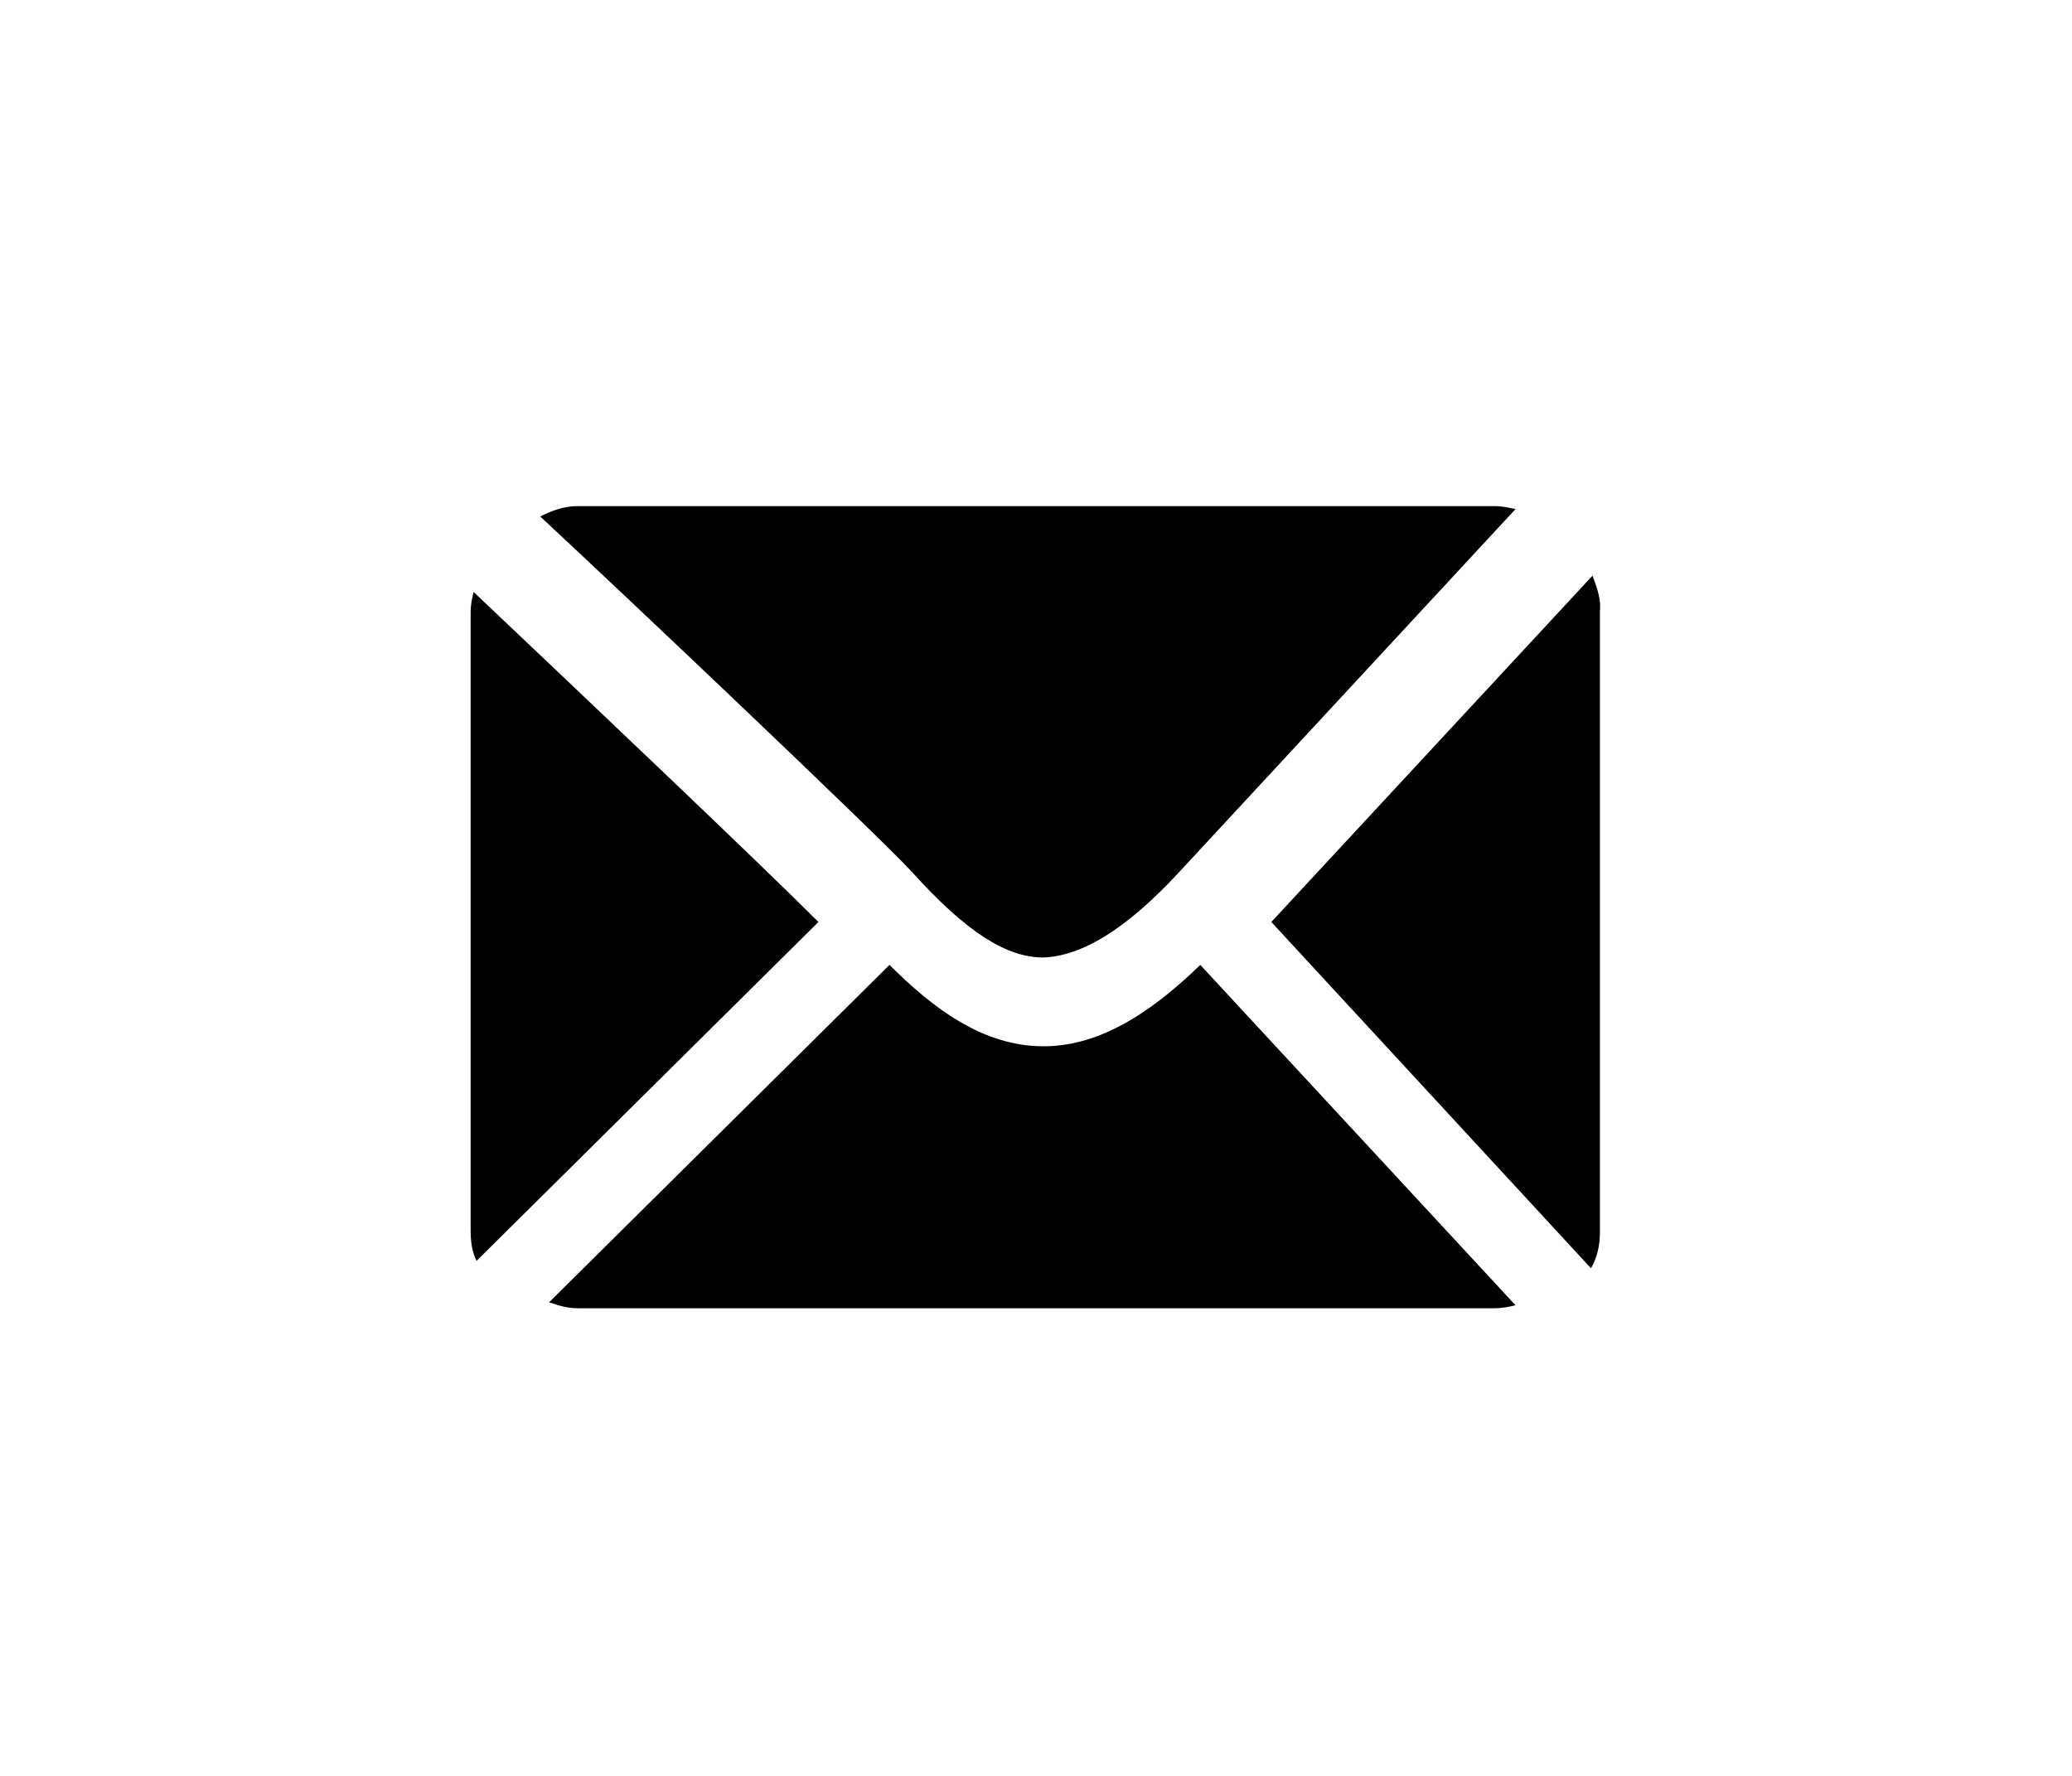 <?xml version="1.0" encoding="utf-8"?>
<!-- Generator: Adobe Illustrator 19.1.0, SVG Export Plug-In . SVG Version: 6.00 Build 0)  -->
<svg version="1.1" id="Layer_1" xmlns="http://www.w3.org/2000/svg" xmlns:xlink="http://www.w3.org/1999/xlink" x="0px" y="0px"
	 viewBox="0 0 140 120" style="enable-background:new 0 0 140 120;" xml:space="preserve">
<g>
	<path d="M107.6,38.9L85.9,62.3l21.6,23.4c0.4-0.7,0.6-1.5,0.6-2.4V41.3C108.2,40.5,107.9,39.7,107.6,38.9z"/>
	<path d="M61.6,58.9C61.6,58.9,61.6,58.9,61.6,58.9C61.6,58.9,61.6,58.9,61.6,58.9C61.6,58.9,61.6,58.9,61.6,58.9
		c3.7,4.1,6.4,5.8,8.9,5.8c2.6-0.1,5.6-1.9,9.2-5.8l22.7-24.5c-0.5-0.1-0.9-0.2-1.4-0.2H39c-0.9,0-1.7,0.3-2.5,0.7
		C42,40,59.4,56.5,61.6,58.9z"/>
	<path d="M32,40c-0.1,0.4-0.2,0.9-0.2,1.3v41.9c0,0.7,0.1,1.4,0.4,2l23.1-22.9C51.2,58.2,39.6,47.2,32,40z"/>
	<path d="M70.5,70.7C70.5,70.7,70.5,70.7,70.5,70.7c-4.1,0-7.5-2.6-10.4-5.5L37.1,88c0.6,0.2,1.2,0.4,1.9,0.4h62
		c0.5,0,1-0.1,1.4-0.2l-21.3-23C77.3,68.9,73.9,70.7,70.5,70.7z"/>
</g>
</svg>
